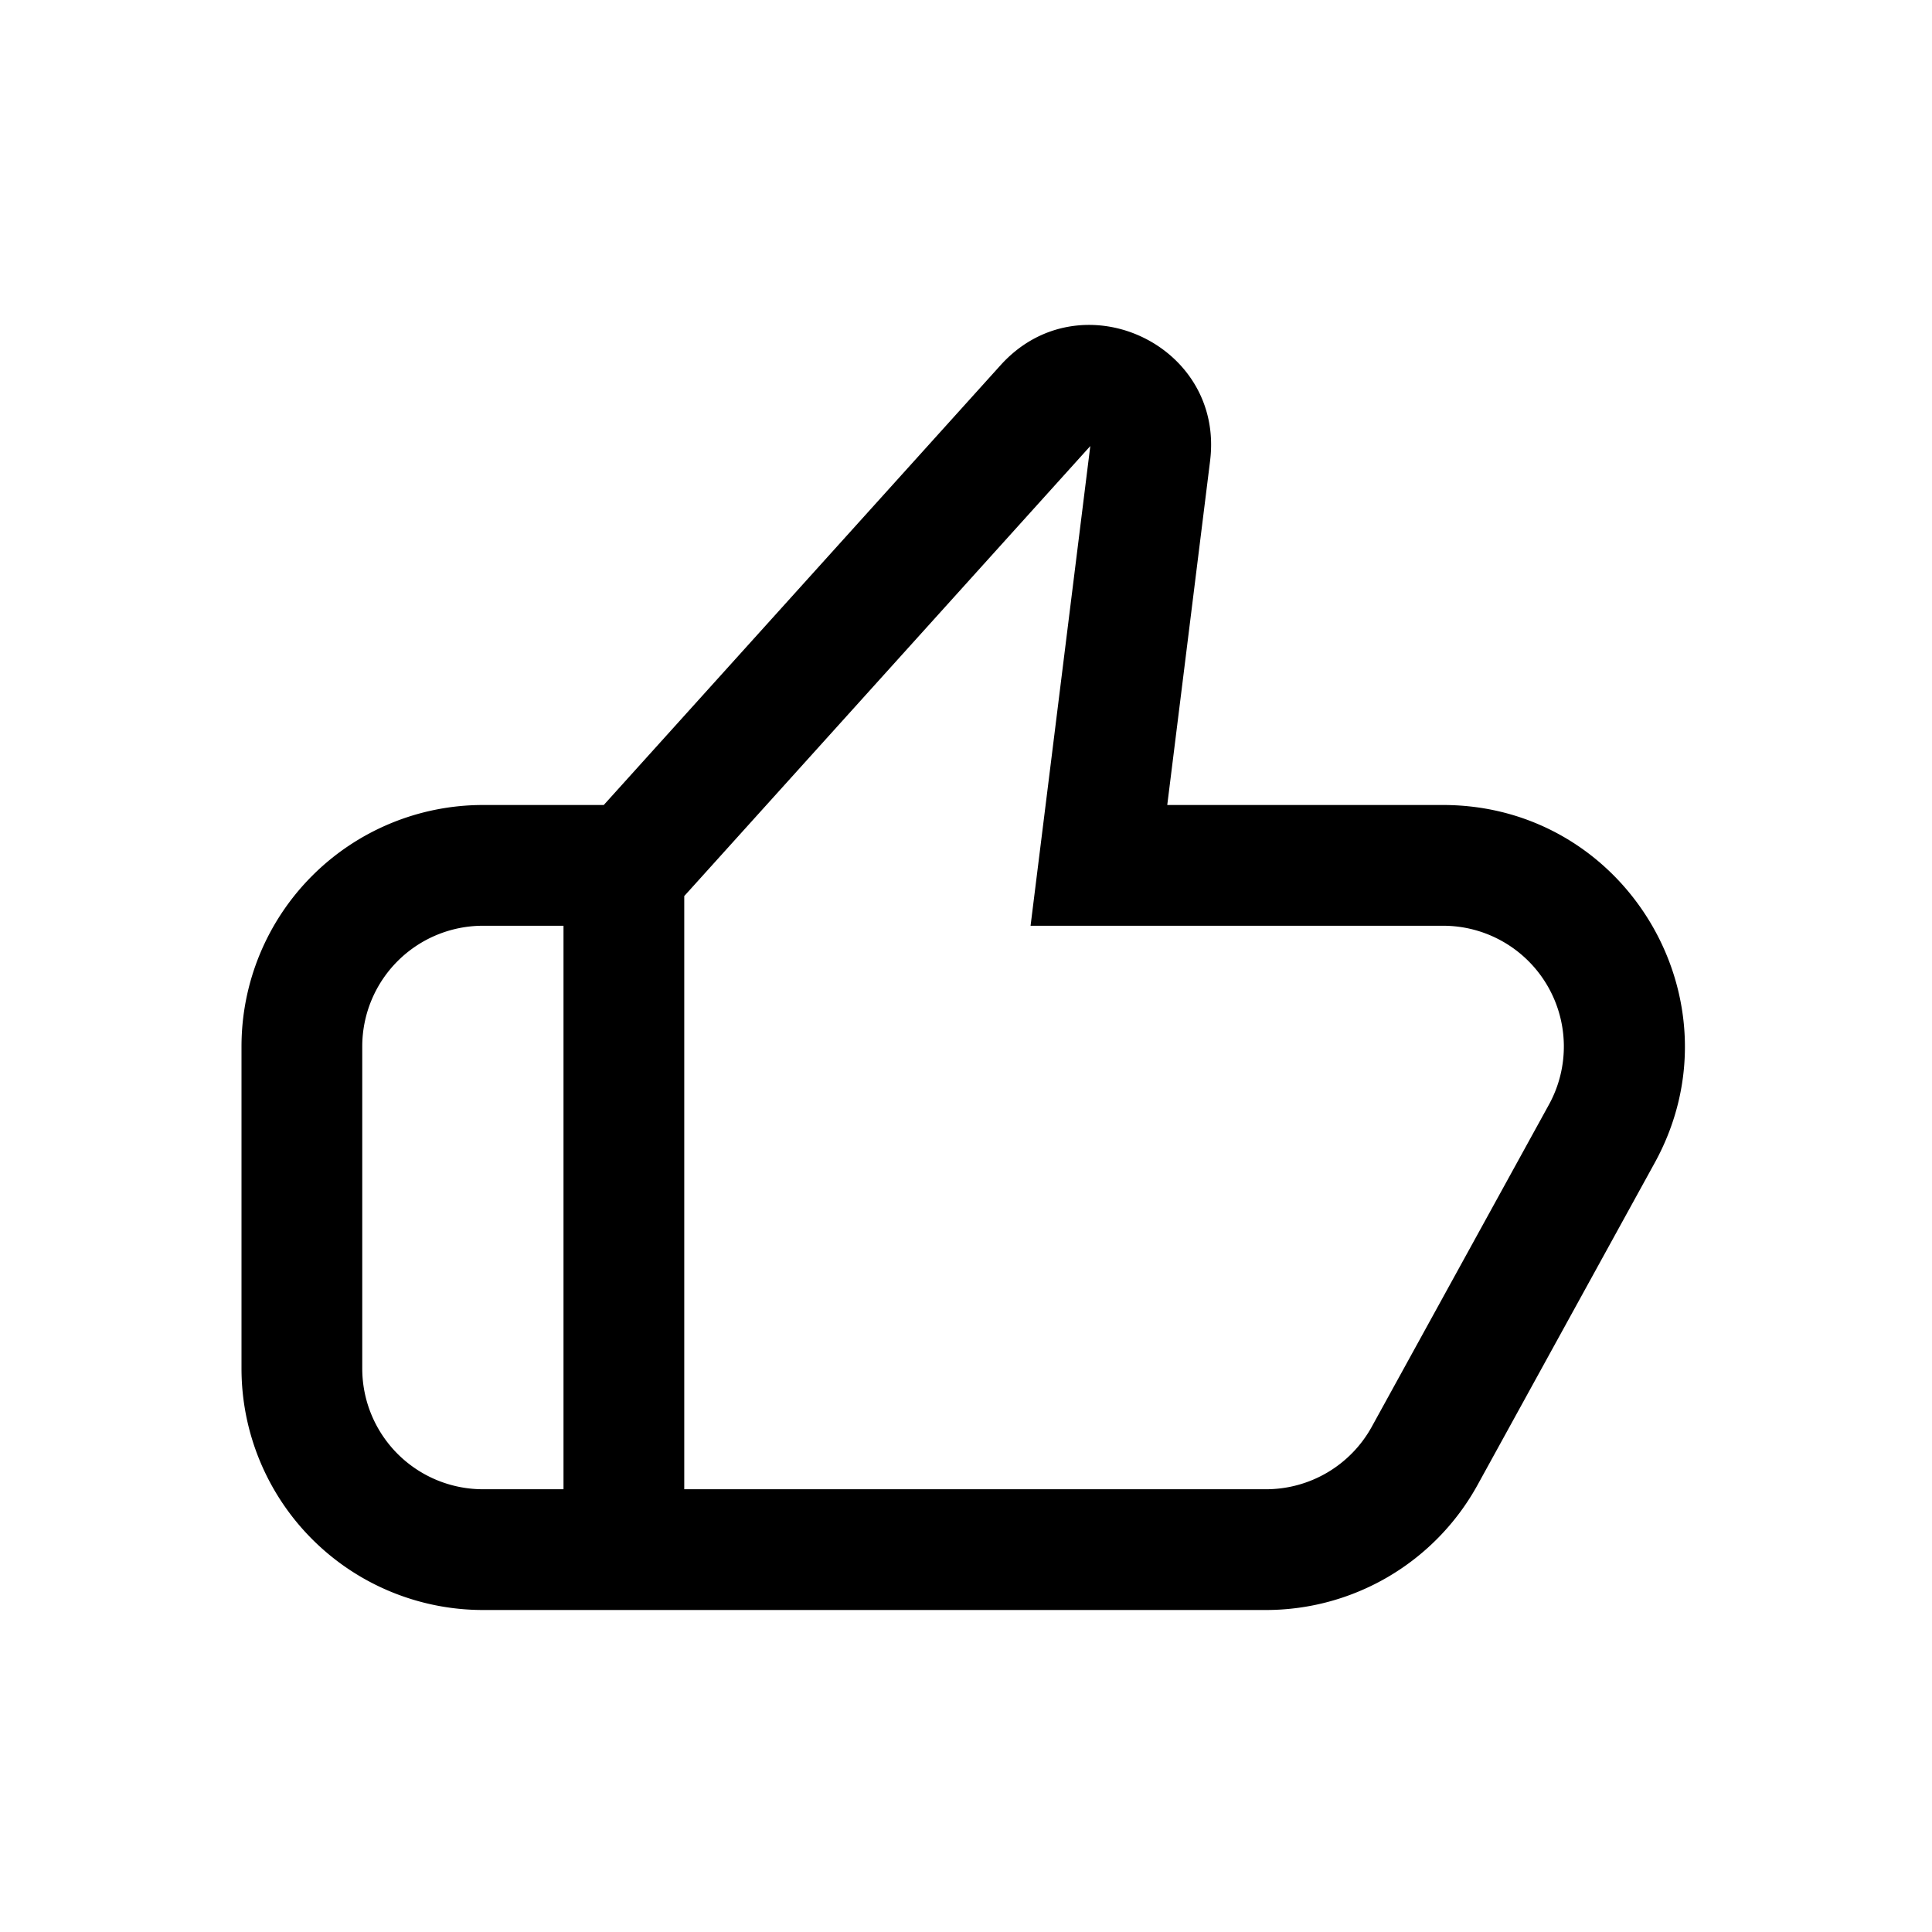 <svg xmlns="http://www.w3.org/2000/svg" width="24" height="24" viewBox="0 0 24 24"><path fill="currentColor" fill-rule="evenodd" d="M7 11.5H6A1.5 1.5 0 004.5 13v4A1.5 1.5 0 006 18.5h1zm1.5 7h7.226a1.5 1.5 0 001.315-.777l2.2-4a1.5 1.5 0 00-1.315-2.223h-5.124l.21-1.685.532-4.274-4.93 5.464-.114.126zm6.532-12.773L14.687 8.5 14.5 10h3.426c2.282 0 3.729 2.447 2.629 4.446l-2.2 4A3 3 0 0115.726 20H6a3 3 0 01-3-3v-4a3 3 0 013-3h1.5l4.93-5.464c.983-1.089 2.784-.265 2.602 1.19" clip-rule="evenodd"/></svg>